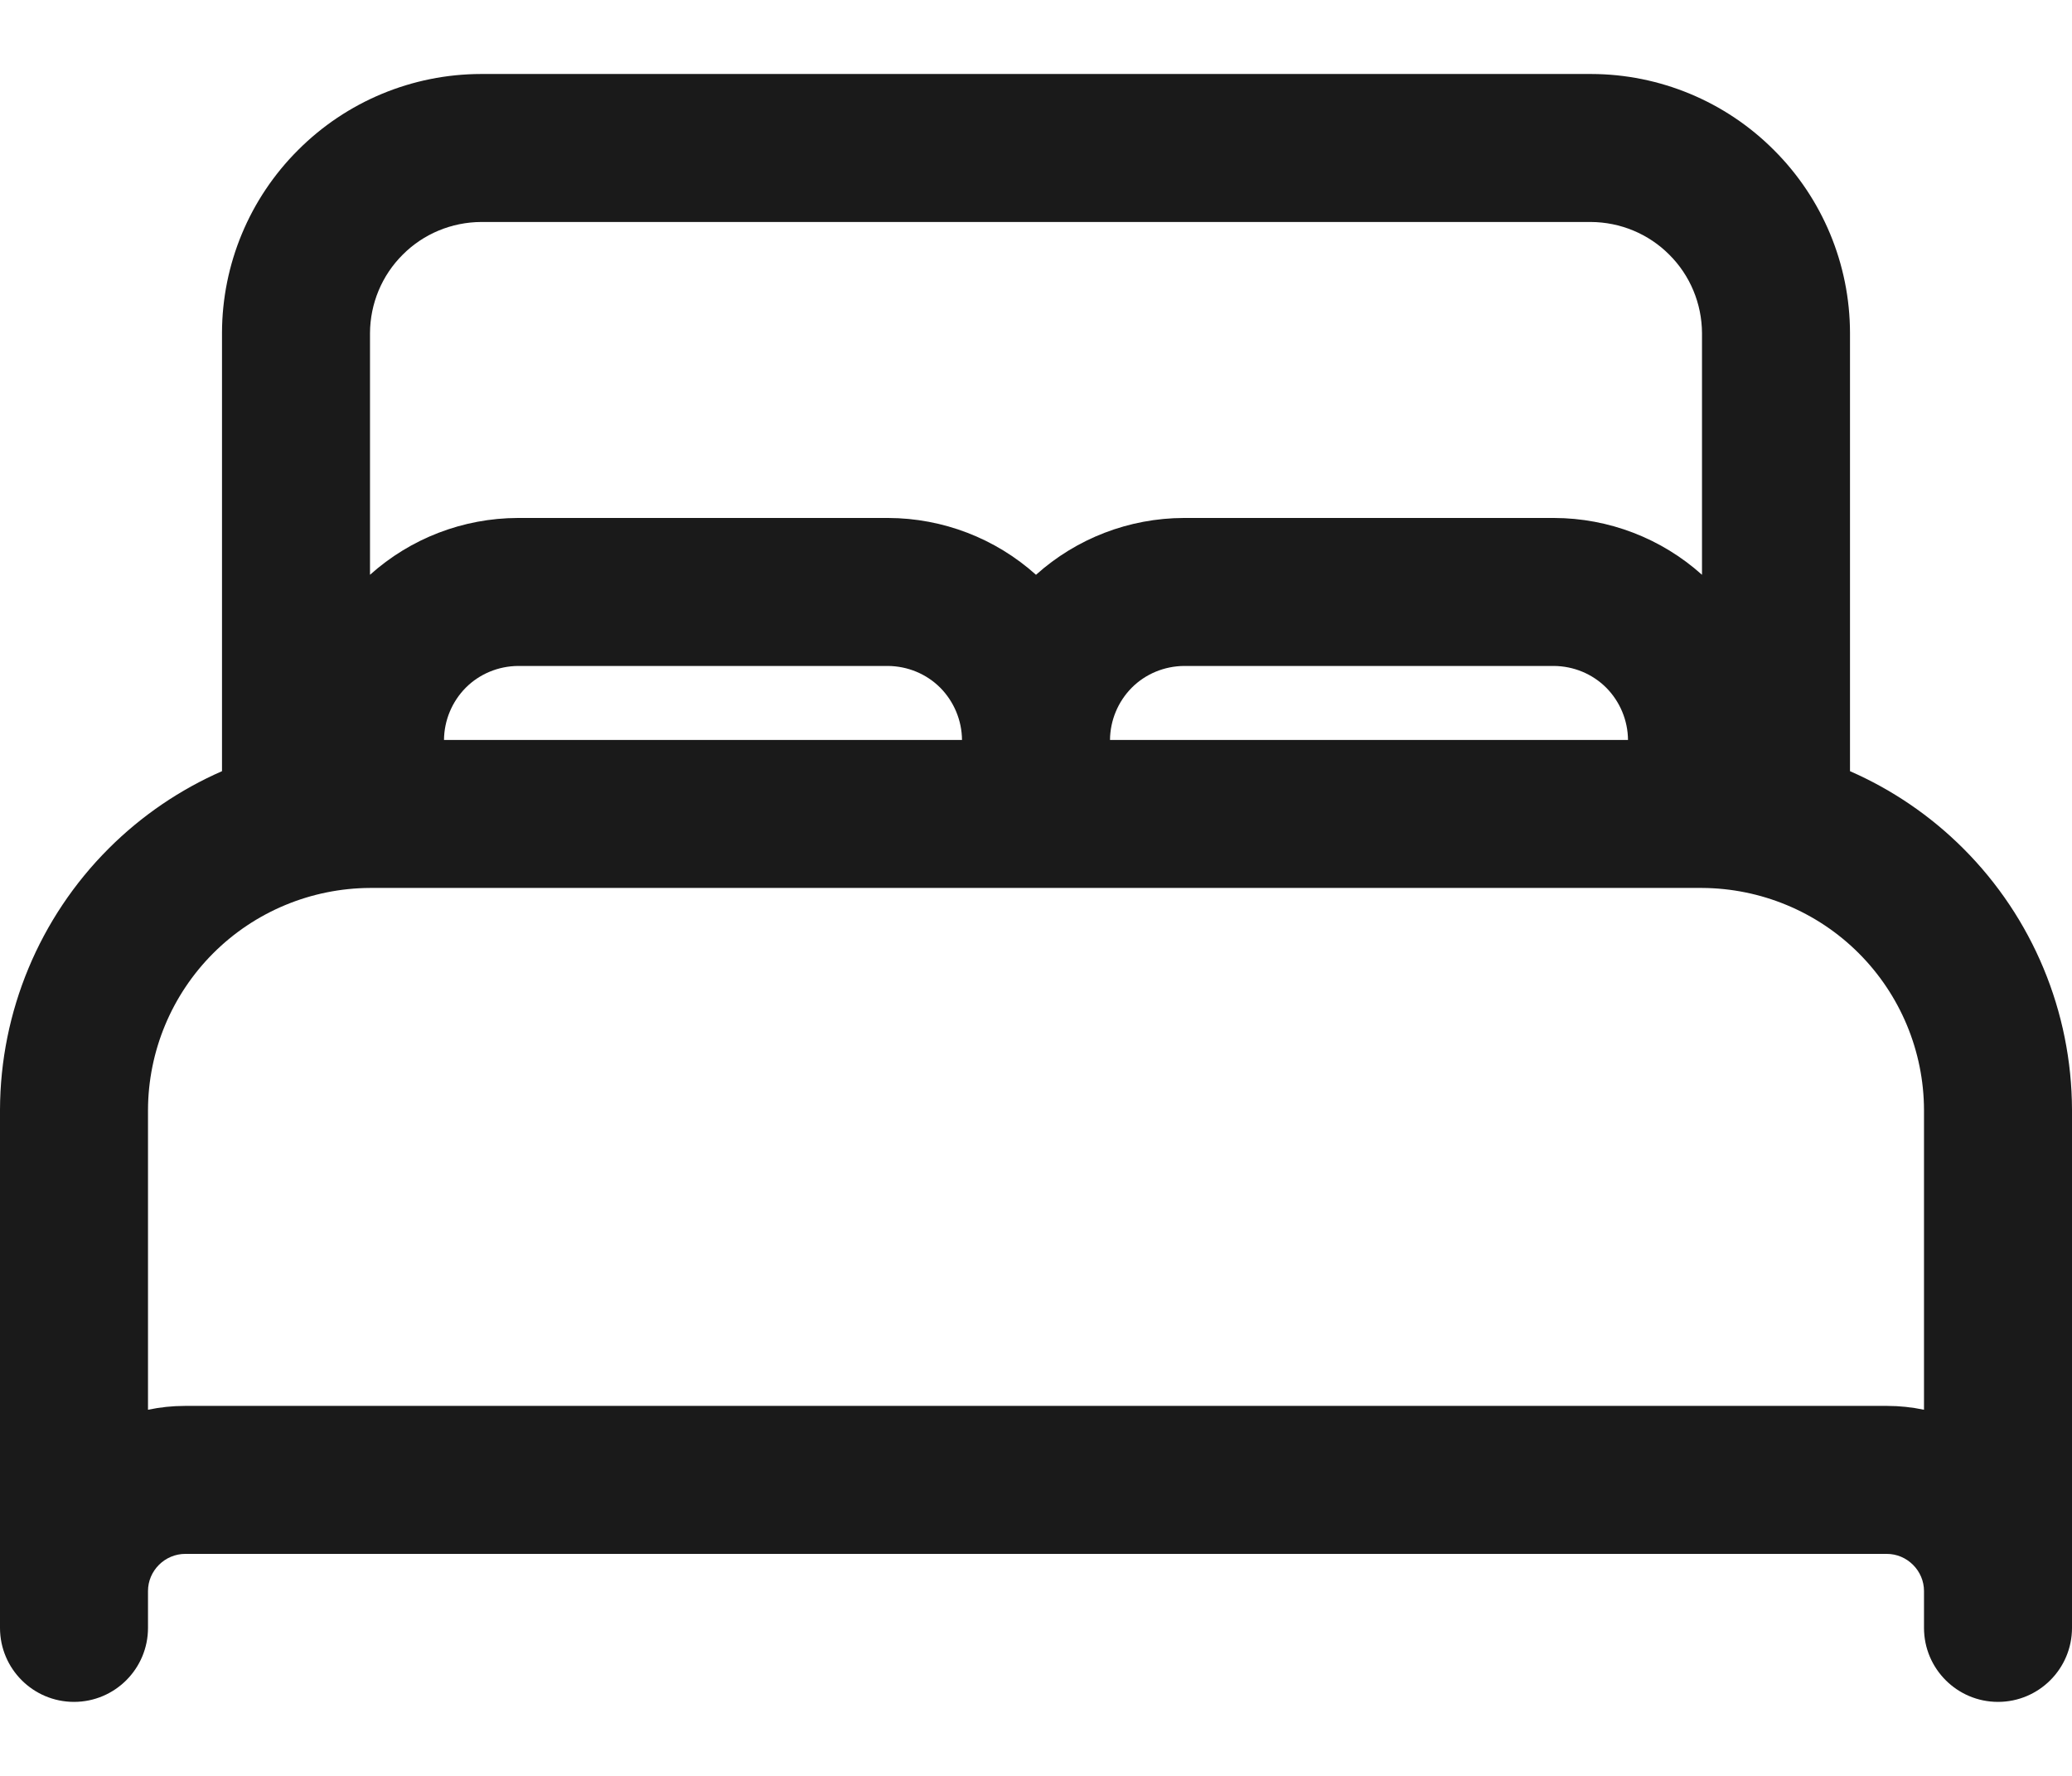 <svg width="14" height="12" viewBox="0 0 14 12" fill="none" xmlns="http://www.w3.org/2000/svg">
<path fill-rule="evenodd" clip-rule="evenodd" d="M3.25 0.5H10.752C11.215 0.501 11.659 0.686 11.986 1.014C12.314 1.341 12.499 1.785 12.5 2.249L12.5 2.25L12.5 5.211C12.783 5.335 13.043 5.511 13.266 5.734C13.734 6.202 13.998 6.836 14 7.499L14 7.5L14 11C14 11.276 13.776 11.5 13.5 11.5C13.224 11.5 13 11.276 13 11V10.751C13 10.684 12.973 10.621 12.926 10.574C12.879 10.527 12.816 10.5 12.749 10.5H1.251C1.185 10.5 1.121 10.527 1.074 10.574C1.027 10.621 1 10.684 1 10.751V11C1 11.276 0.776 11.5 0.5 11.5C0.224 11.5 0 11.276 0 11V10.75L2.11596e-06 10.748L2.17557e-06 7.499C0.002 6.836 0.266 6.202 0.734 5.734C0.957 5.511 1.217 5.335 1.5 5.211V2.249C1.501 1.785 1.686 1.341 2.014 1.014C2.341 0.686 2.785 0.501 3.249 0.5L3.25 0.5ZM3 5H6.5C6.499 4.868 6.446 4.741 6.353 4.647C6.259 4.553 6.132 4.501 5.999 4.5H3.501C3.368 4.501 3.241 4.553 3.147 4.647C3.054 4.741 3.001 4.868 3 5ZM7.5 5H11C10.999 4.868 10.946 4.741 10.853 4.647C10.759 4.553 10.632 4.501 10.499 4.5H8.001C7.868 4.501 7.741 4.553 7.647 4.647C7.554 4.741 7.501 4.868 7.5 5ZM2.5 6C2.103 6.002 1.722 6.16 1.441 6.441C1.16 6.722 1.001 7.103 1 7.501V9.526C1.081 9.509 1.164 9.5 1.249 9.5L1.25 9.5L12.752 9.5C12.836 9.5 12.919 9.509 13 9.526V7.501C12.999 7.103 12.84 6.722 12.559 6.441C12.278 6.16 11.897 6.002 11.5 6H2.5ZM11.5 2.251V3.884C11.226 3.638 10.871 3.501 10.501 3.5L8 3.5L7.999 3.5C7.629 3.501 7.274 3.638 7 3.884C6.726 3.638 6.371 3.501 6.001 3.5H3.5L3.499 3.5C3.129 3.501 2.774 3.638 2.5 3.884V2.251C2.501 2.052 2.58 1.861 2.721 1.721C2.861 1.58 3.052 1.501 3.251 1.5H10.749C10.948 1.501 11.139 1.58 11.279 1.721C11.42 1.861 11.499 2.052 11.5 2.251Z" fill="#1A1A1A"/>
</svg>
